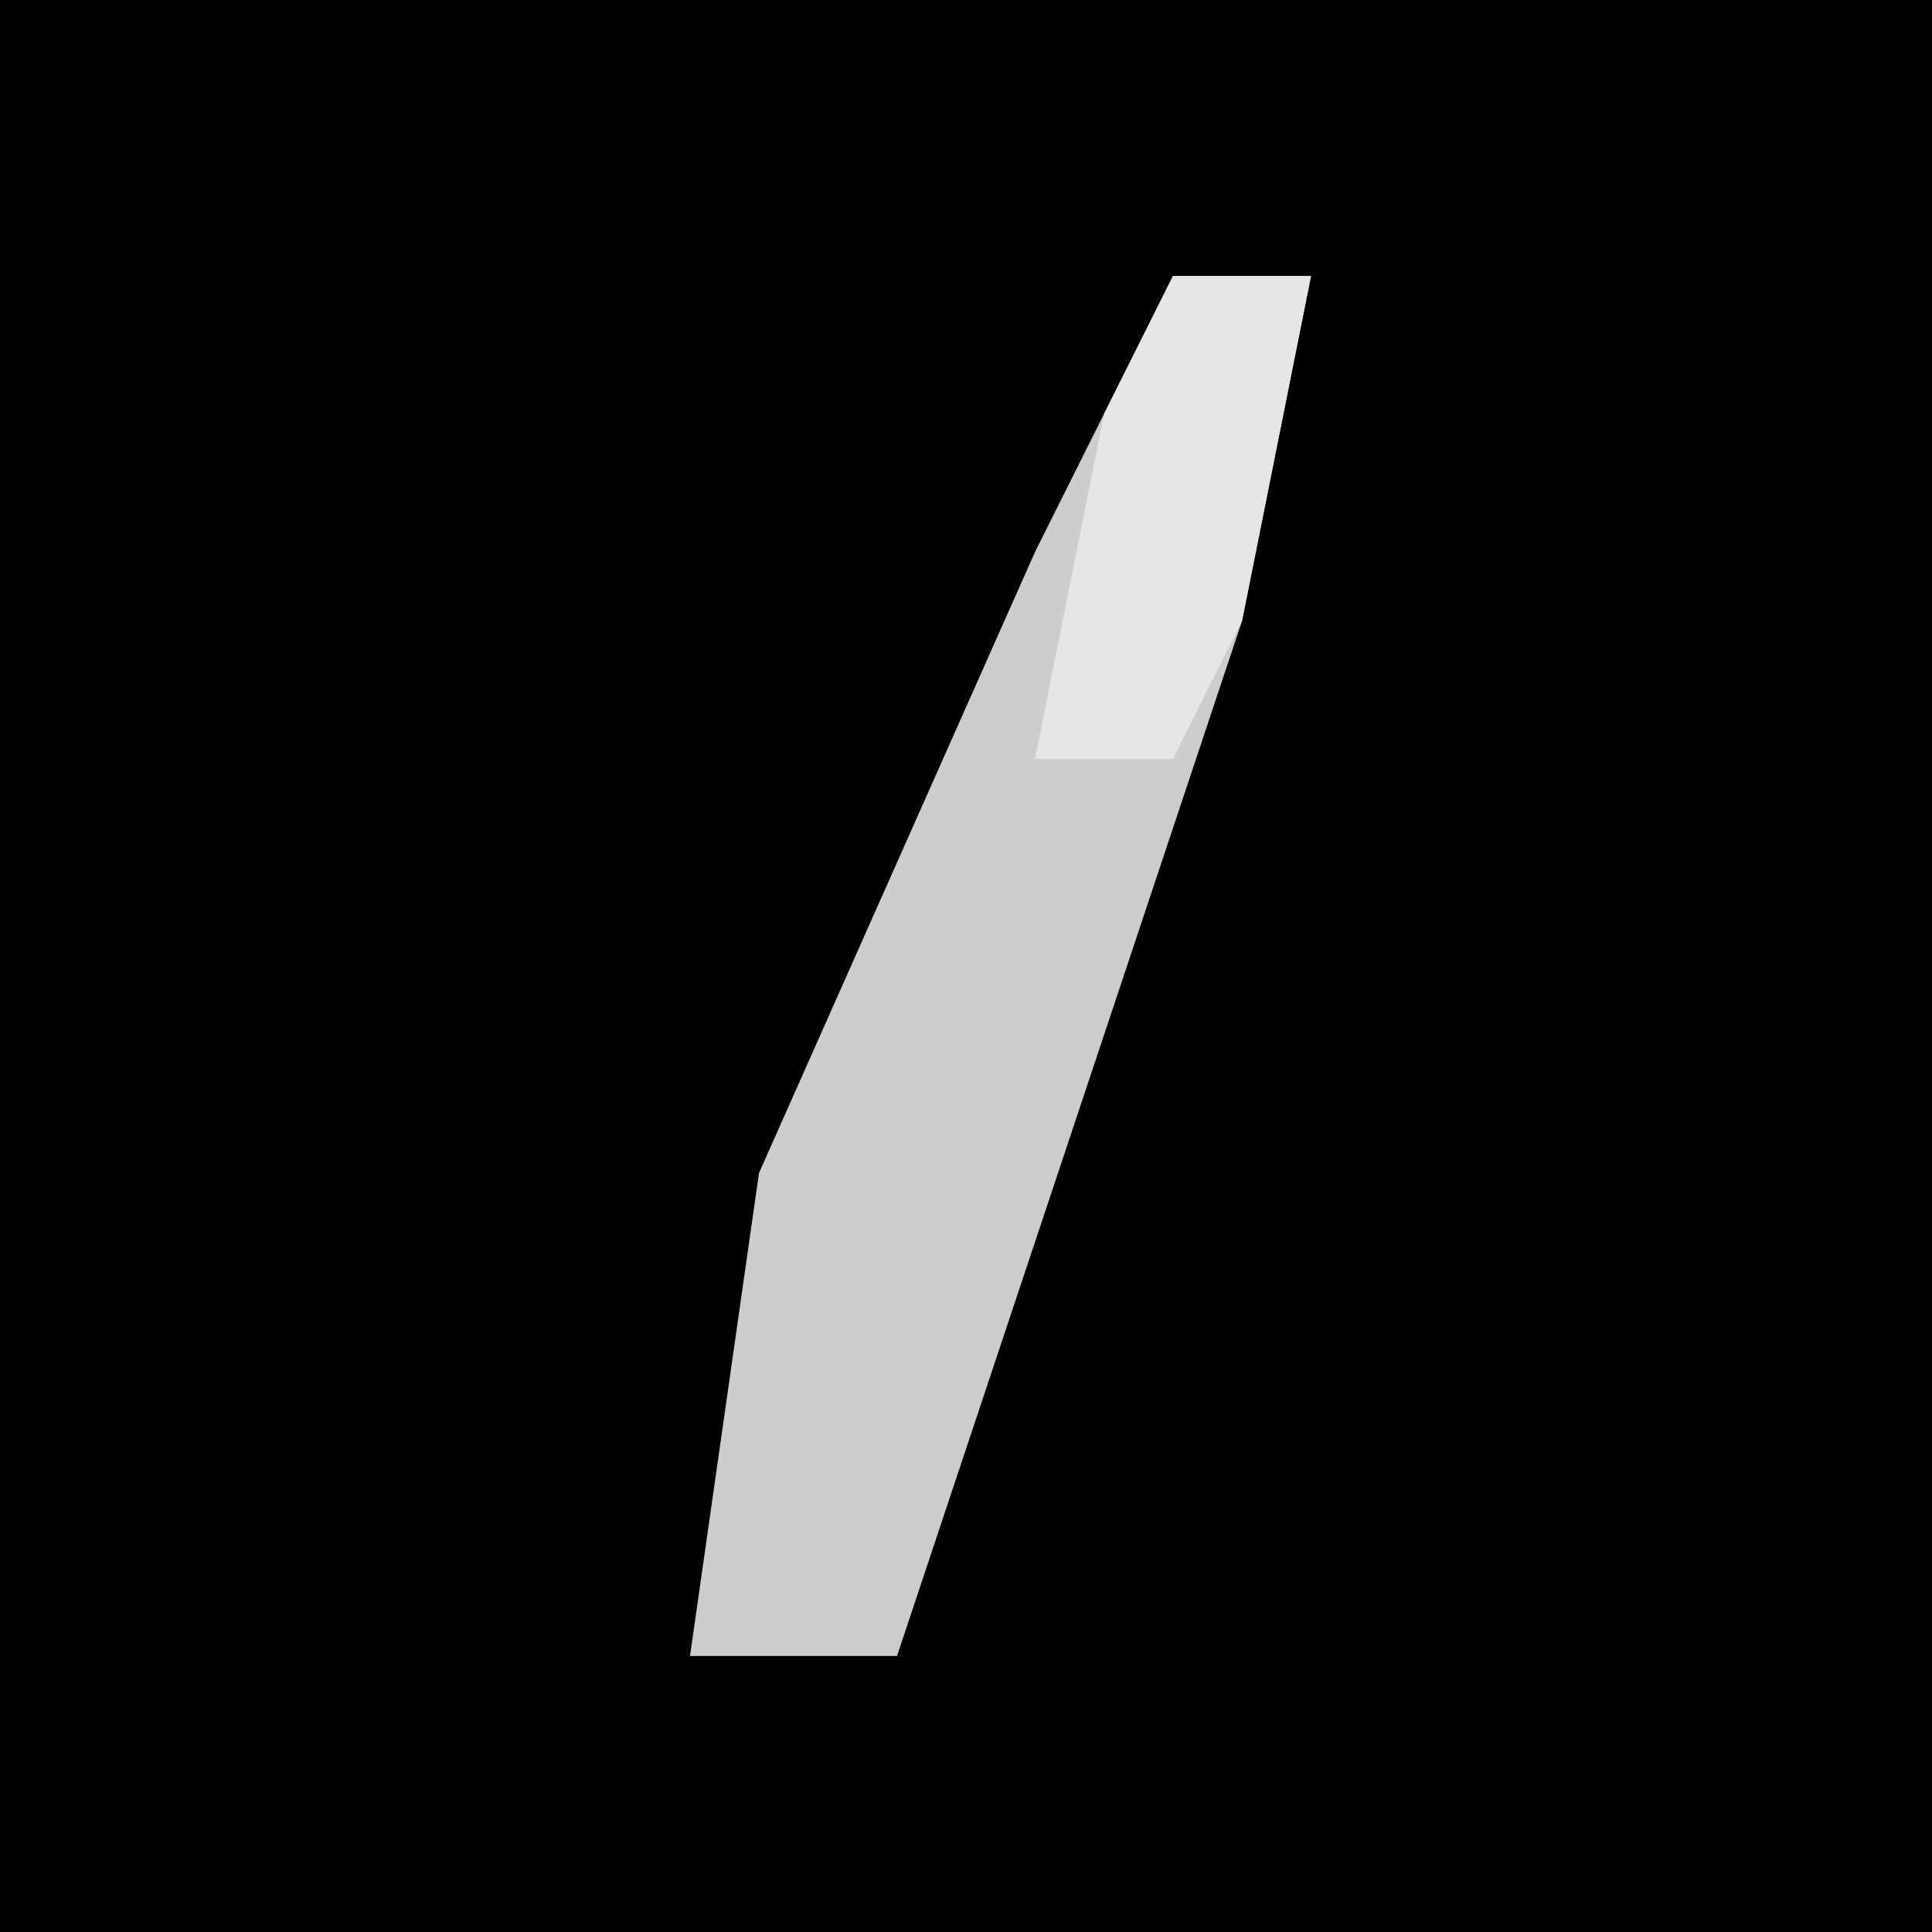 <?xml version="1.0" encoding="UTF-8"?>
<svg version="1.1" xmlns="http://www.w3.org/2000/svg" width="28" height="28">
<path d="M0,0 L28,0 L28,28 L0,28 Z " fill="#010101" transform="translate(0,0)"/>
<path d="M0,0 L2,0 L1,5 L-2,14 L-4,20 L-7,20 L-6,13 L-2,4 Z " fill="#CDCDCD" transform="translate(17,4)"/>
<path d="M0,0 L2,0 L1,5 L0,7 L-2,7 L-1,2 Z " fill="#E6E6E6" transform="translate(17,4)"/>
</svg>
